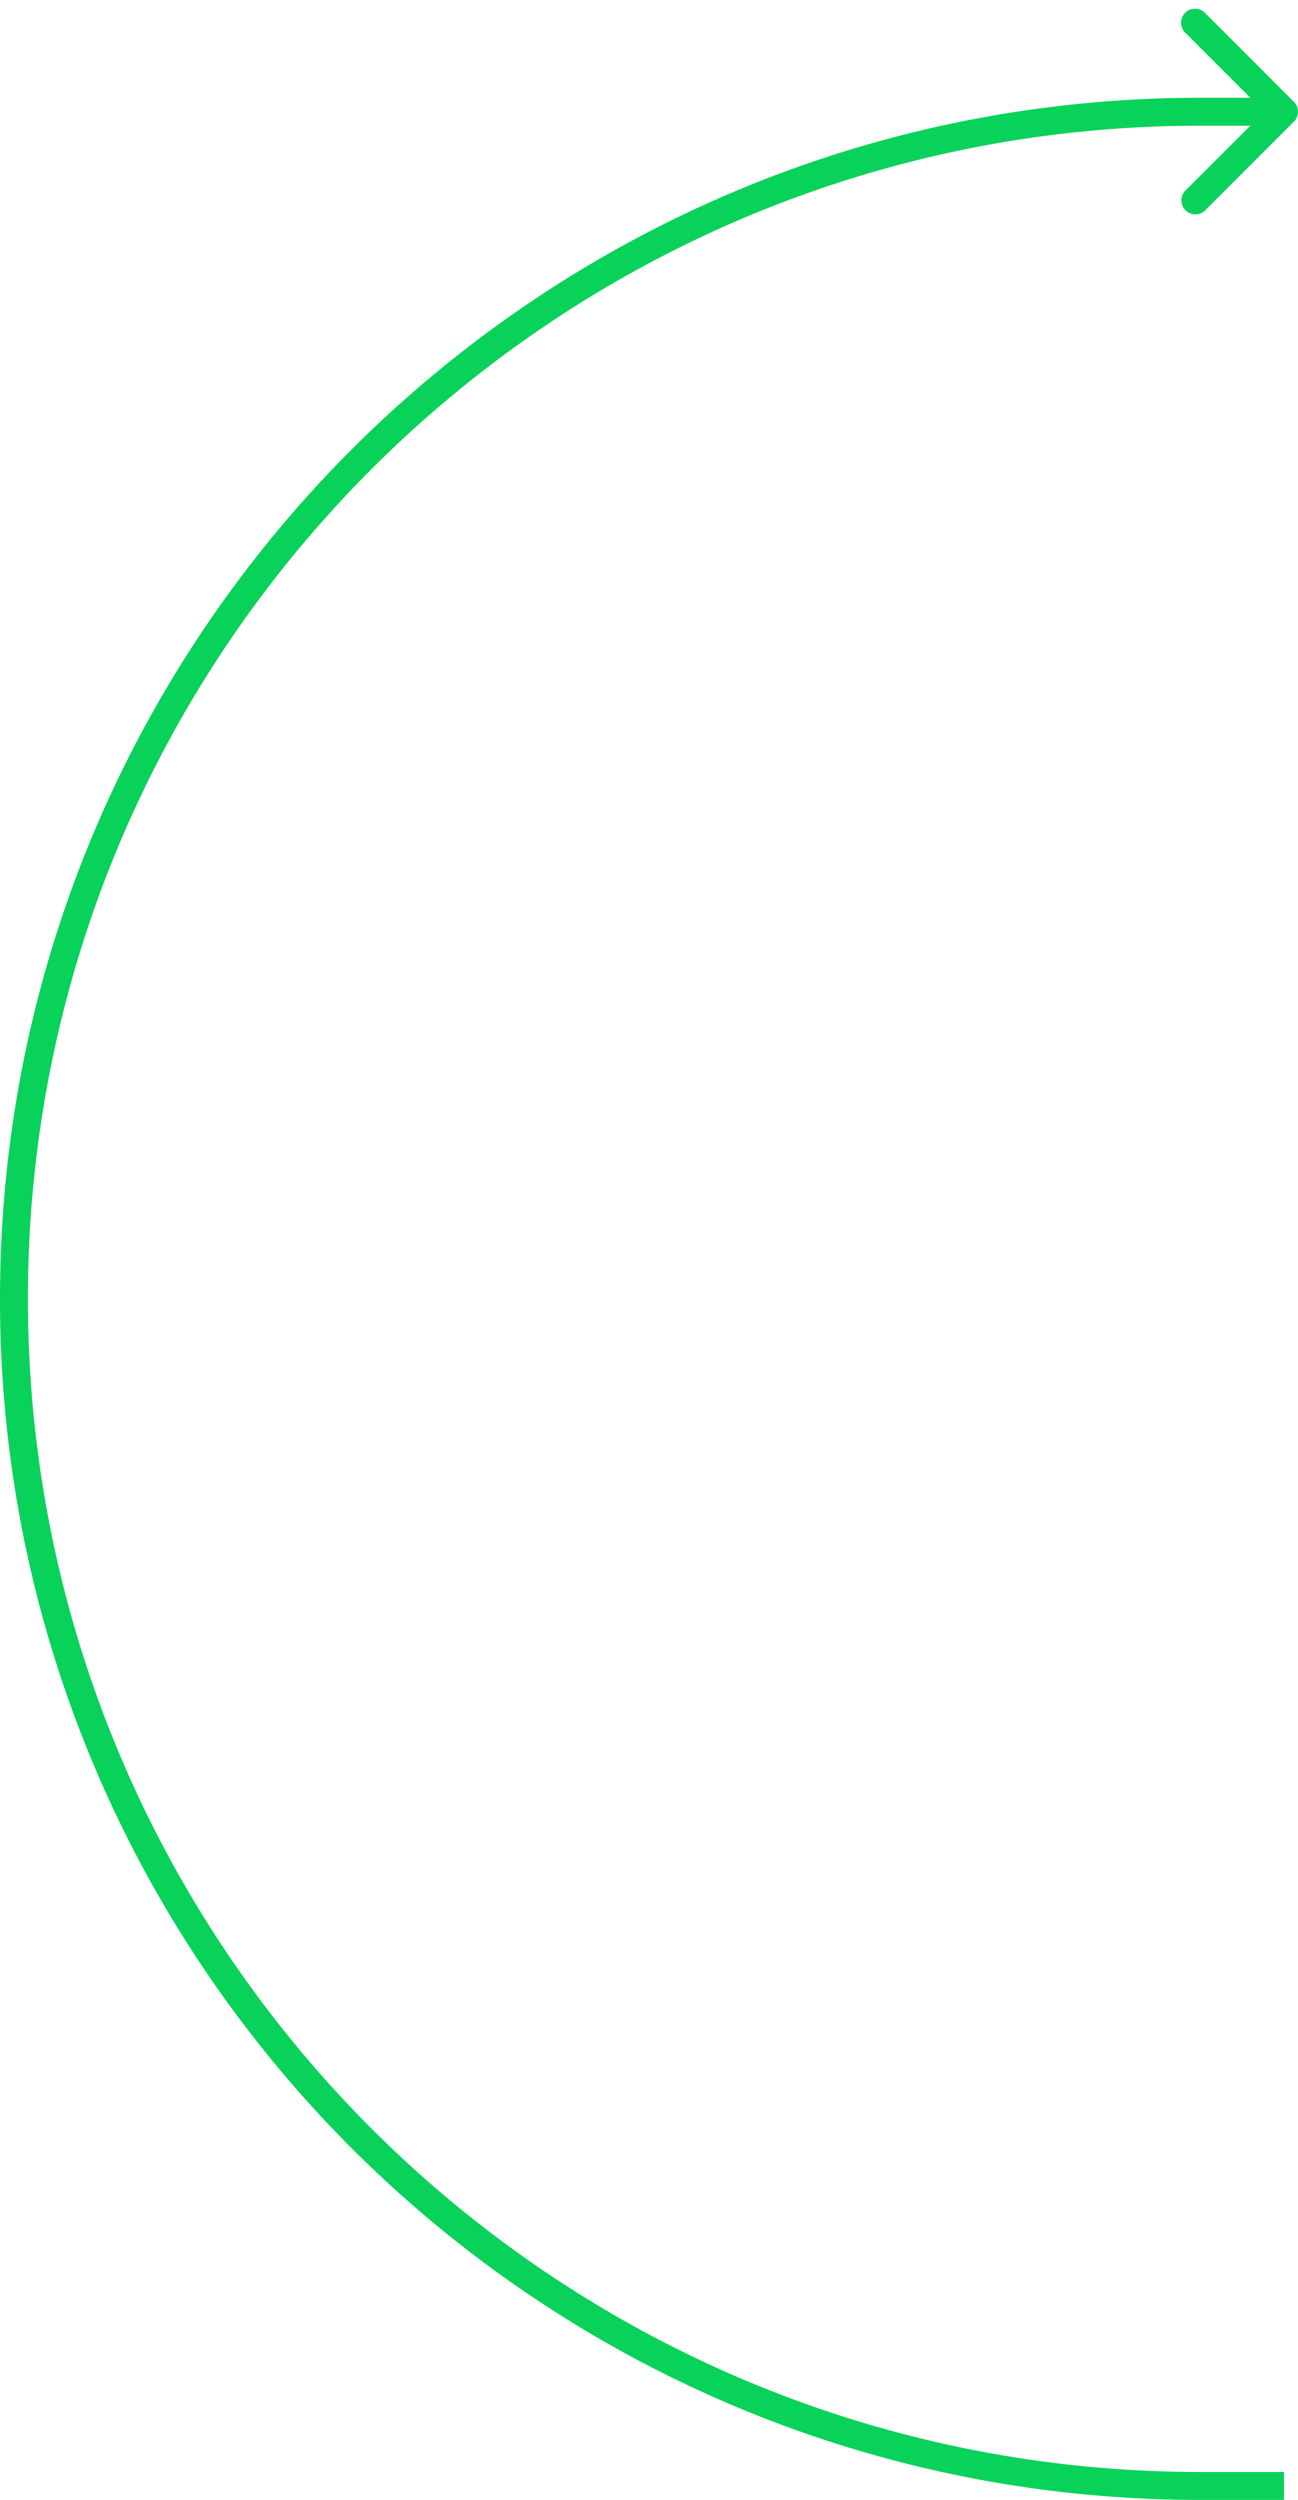 <svg width="93" height="179" fill="none" xmlns="http://www.w3.org/2000/svg"><path d="M92.707 8.707a1 1 0 000-1.414L86.343.929a1 1 0 10-1.414 1.414L90.586 8l-5.657 5.657a1 1 0 001.414 1.414l6.364-6.364zM86 9h6V7h-6v2zm6 168h-6v2h6v-2zm-6 0c-46.392 0-84-37.608-84-84H0c0 47.496 38.504 86 86 86v-2zM86 7C38.504 7 0 45.504 0 93h2C2 46.608 39.608 9 86 9V7z" fill="#09D25A"/></svg>